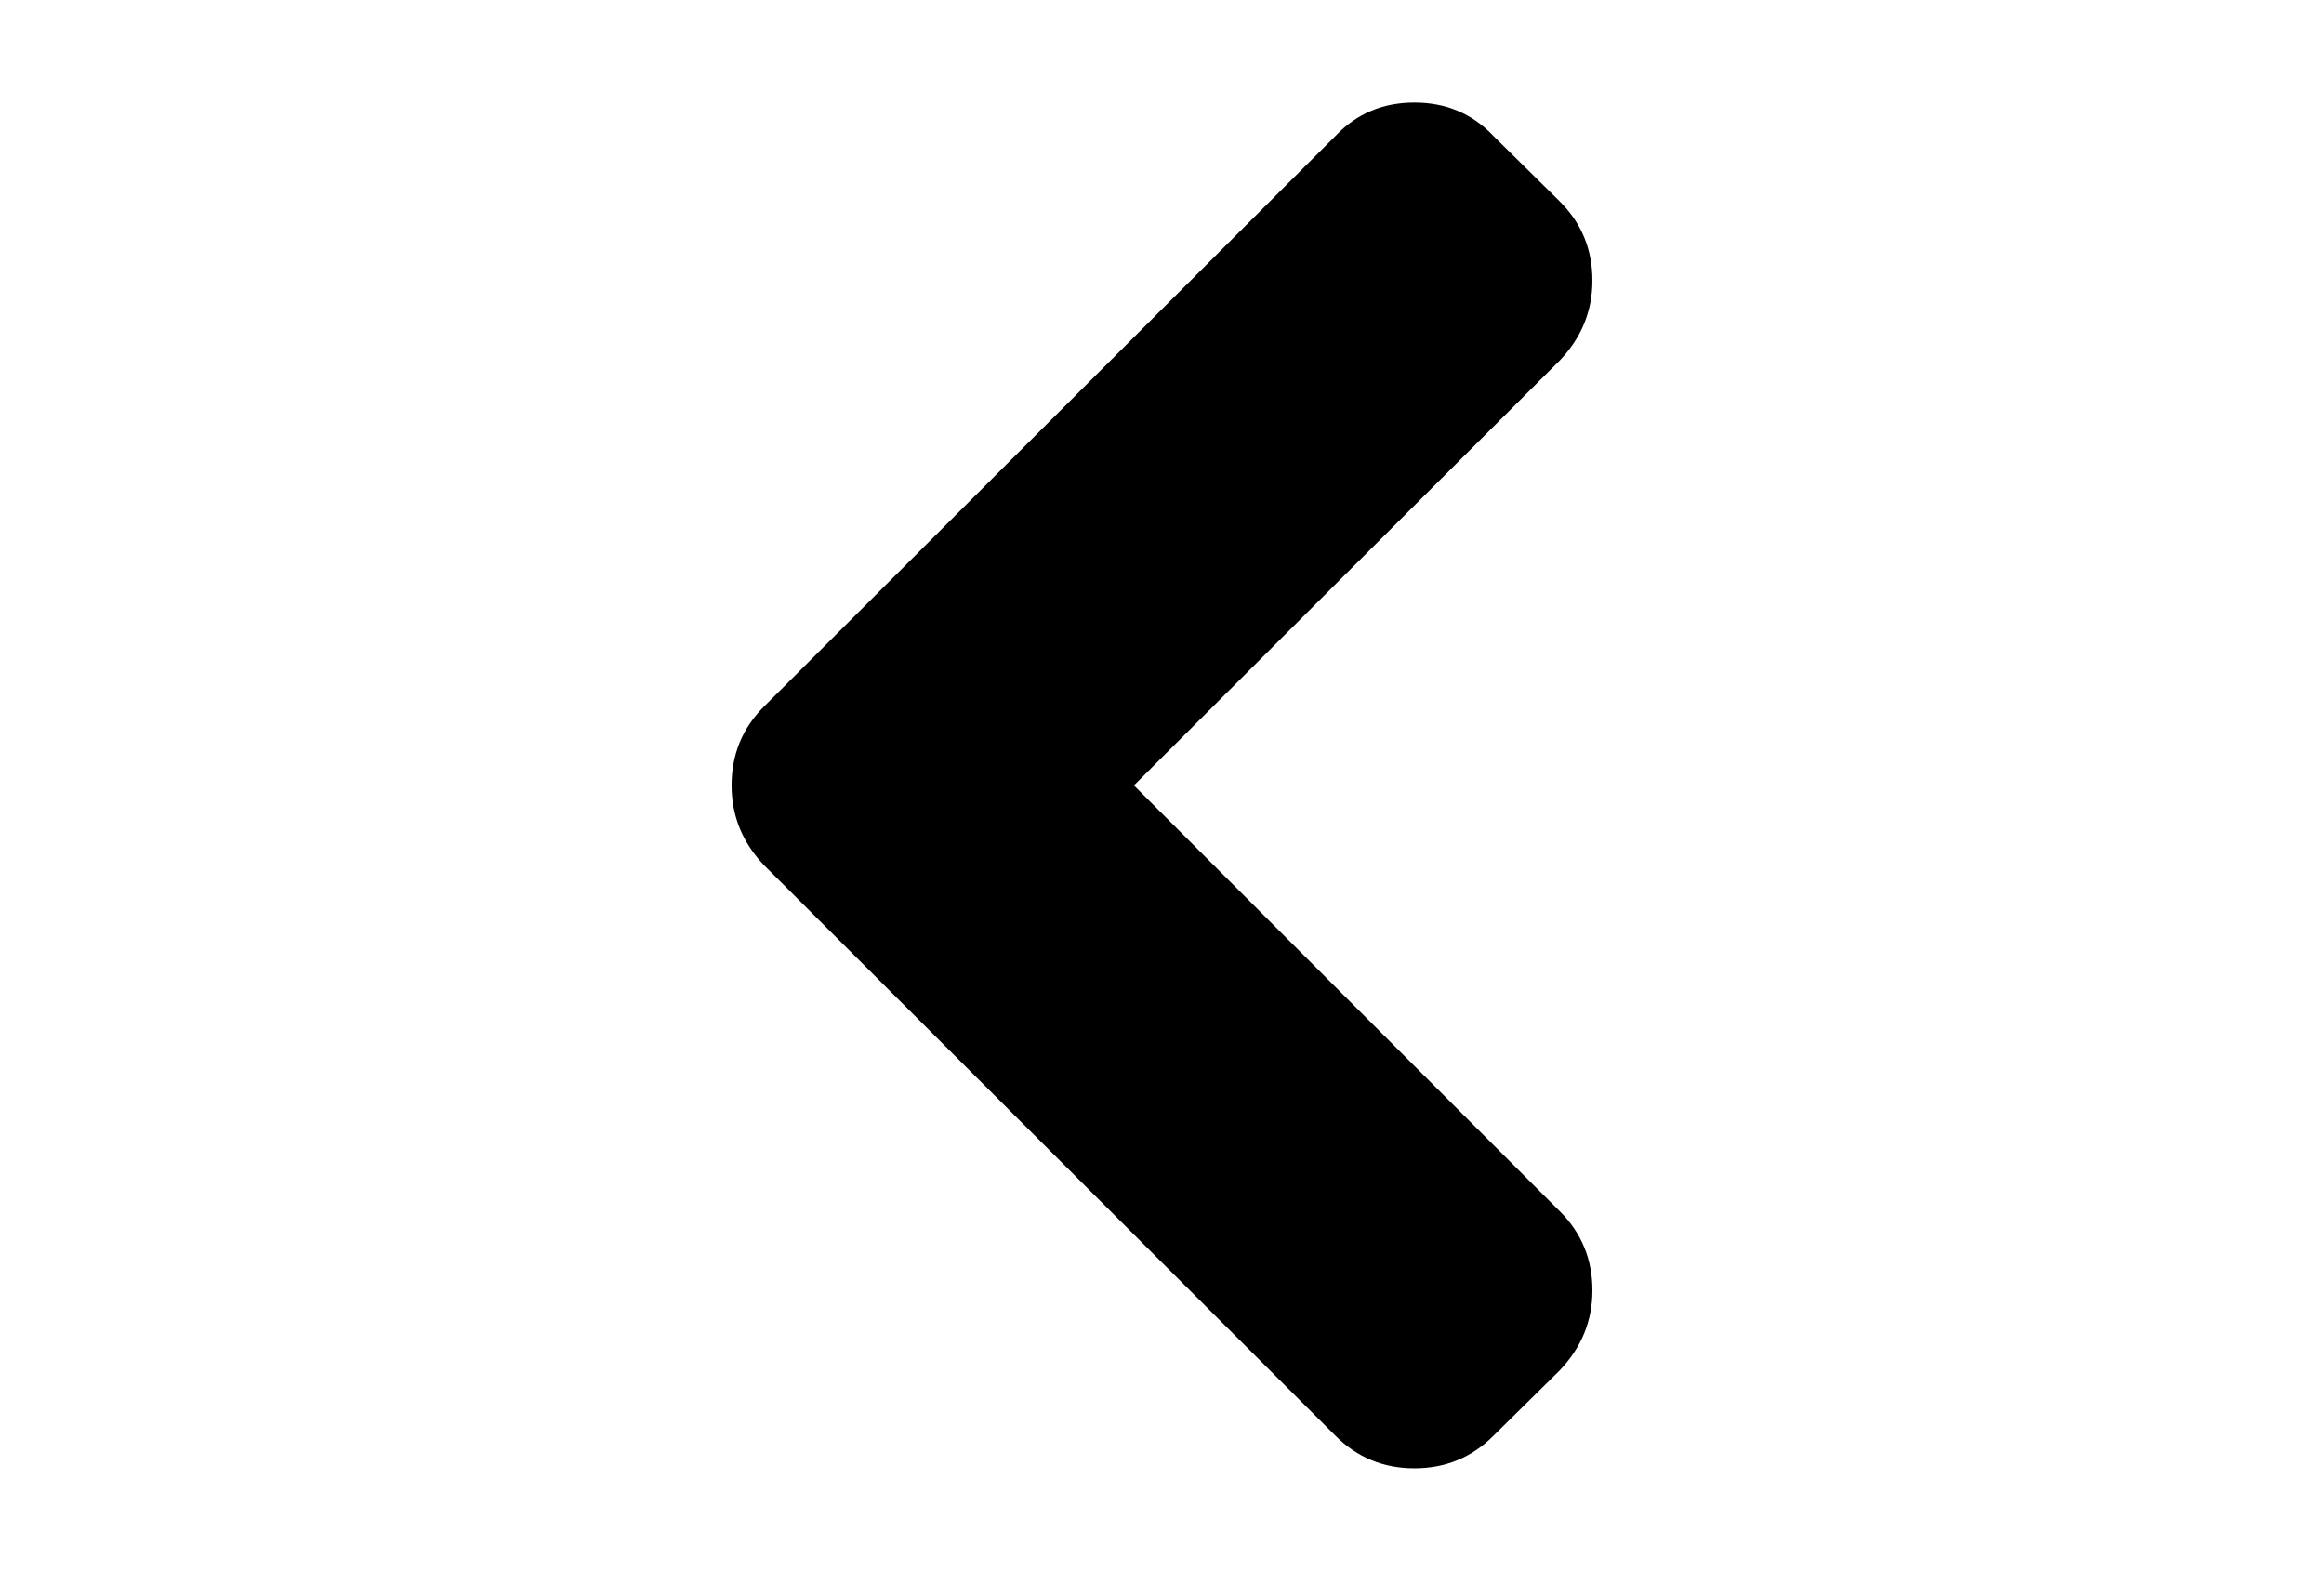 <?xml version="1.0" standalone="no"?>
<!DOCTYPE svg PUBLIC "-//W3C//DTD SVG 1.1//EN" "http://www.w3.org/Graphics/SVG/1.1/DTD/svg11.dtd">
<svg width="216px" height="146px" version="1.1" xmlns="http://www.w3.org/2000/svg" xmlns:xlink="http://www.w3.org/1999/xlink" xml:space="preserve" style="fill-rule:evenodd;clip-rule:evenodd;stroke-linejoin:round;stroke-miterlimit:1.414;">
    <g id="Capa_1">
        <g>
            <path d="M71.011,65.667L124.13,12.628C126.086,10.564 128.529,9.532 131.463,9.532C134.397,9.532 136.84,10.565 138.796,12.628L144.988,18.739C146.998,20.749 148.003,23.192 148.003,26.071C148.003,28.895 146.998,31.367 144.988,33.485L105.392,73L144.989,112.596C146.999,114.606 148.004,117.05 148.004,119.93C148.004,122.753 146.999,125.225 144.989,127.344L138.797,133.453C136.787,135.463 134.342,136.469 131.464,136.469C128.585,136.469 126.14,135.463 124.131,133.453L71.011,80.414C69.001,78.296 67.995,75.824 67.995,73C67.995,70.121 69.001,67.677 71.011,65.667Z" style="fill:black;fill-rule:nonzero;"/>
        </g>
    </g>
</svg>
